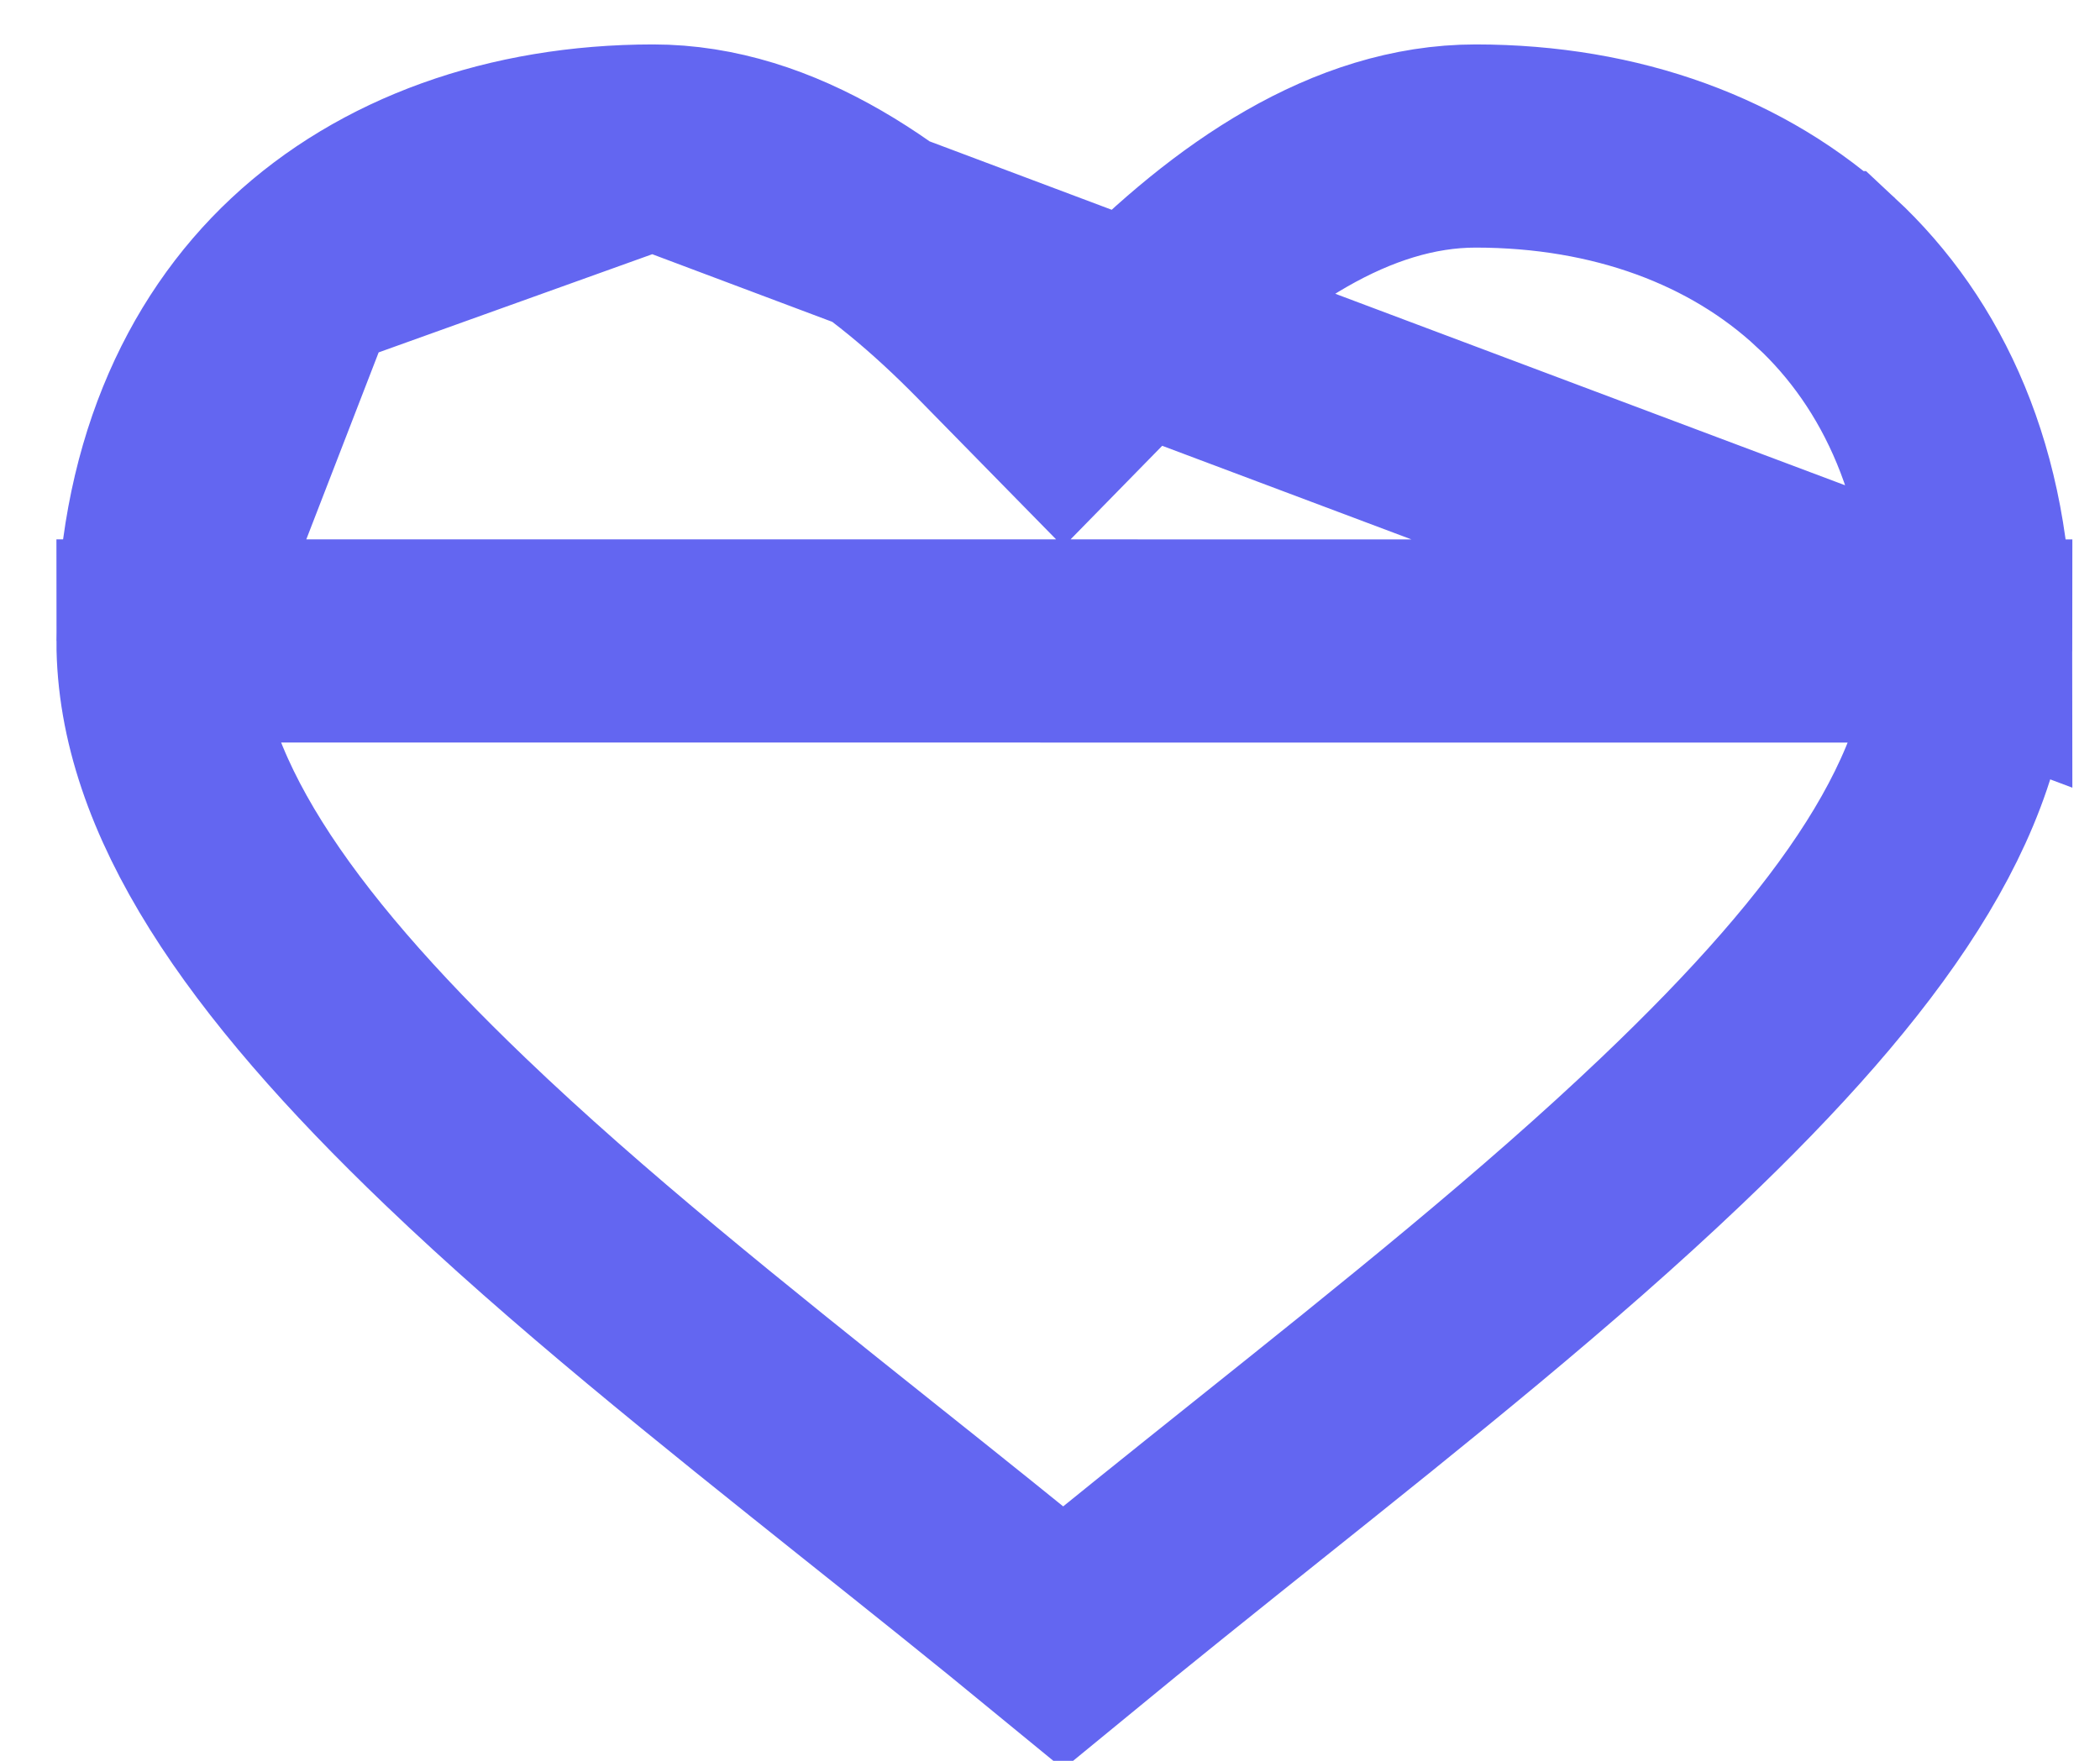 <svg width="31" height="26" viewBox="0 0 31 26" fill="none" xmlns="http://www.w3.org/2000/svg">
<path d="M4.438 4.023L4.438 4.023C3.17 5.209 2.333 7.031 2.333 9.464L4.438 4.023ZM4.438 4.023C5.722 2.821 7.553 2.157 9.64 2.156L4.438 4.023ZM29.092 9.465L29.092 9.465C29.092 7.017 28.232 5.213 26.956 4.026L26.955 4.026C25.663 2.823 23.859 2.157 21.784 2.156L21.784 2.156C19.95 2.156 18.241 3.331 16.767 4.836L15.696 5.93L14.624 4.837C13.148 3.333 11.463 2.156 9.641 2.156L29.092 9.465ZM29.092 9.465C29.092 11.733 27.47 14.04 24.672 16.703C22.86 18.429 20.749 20.116 18.553 21.871C17.61 22.625 16.652 23.391 15.695 24.178C14.735 23.389 13.774 22.622 12.829 21.869C10.633 20.116 8.525 18.435 6.721 16.706C3.938 14.04 2.333 11.709 2.333 9.464L29.092 9.465Z" stroke="#6366F1" stroke-width="3"/>
</svg>
